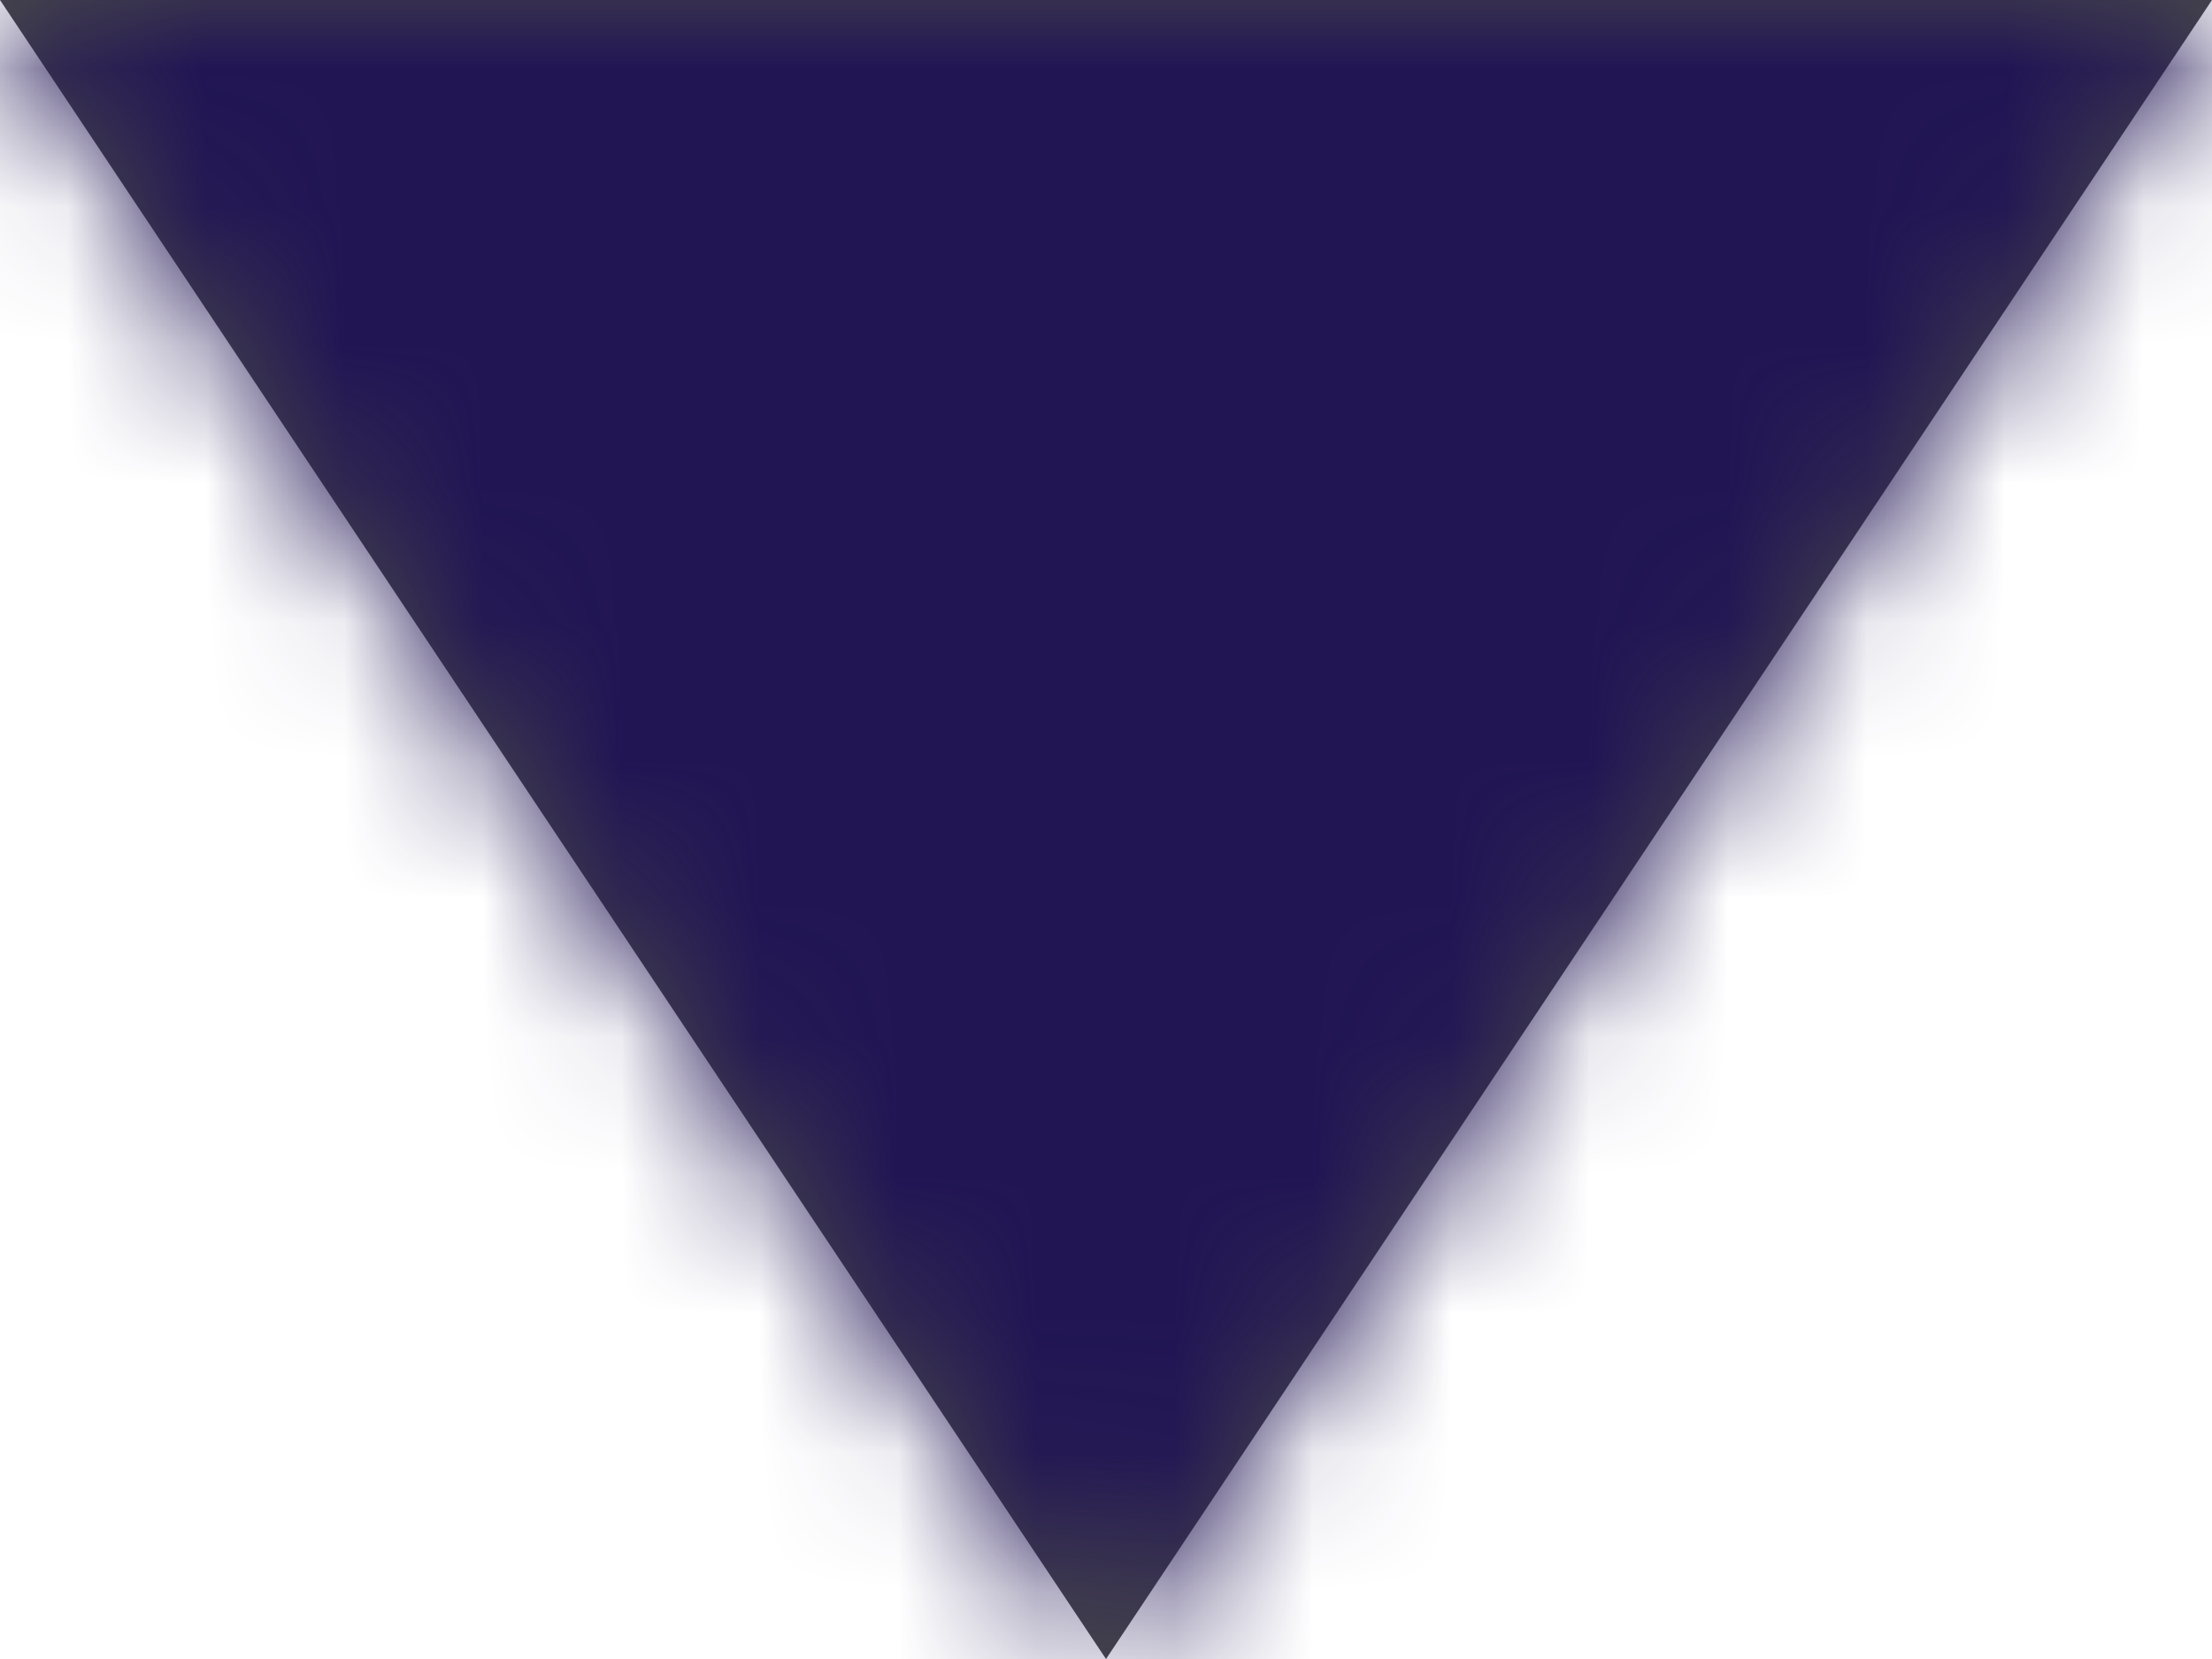 <svg xmlns="http://www.w3.org/2000/svg"
  xmlns:xlink="http://www.w3.org/1999/xlink" width="16" height="12">
  <defs>
    <path id="a" d="M12 8L0 16V0z"/>
  </defs>
  <g fill="none" fill-rule="evenodd" transform="rotate(90 8 8)">
    <mask id="b" fill="#fff">
      <use xlink:href="#a"/>
    </mask>
    <use fill="#4A4A4A" xlink:href="#a"/>
    <path fill="#211554" d="M-3 20h18V-4H-3z" mask="url(#b)"/>
  </g>
</svg>
